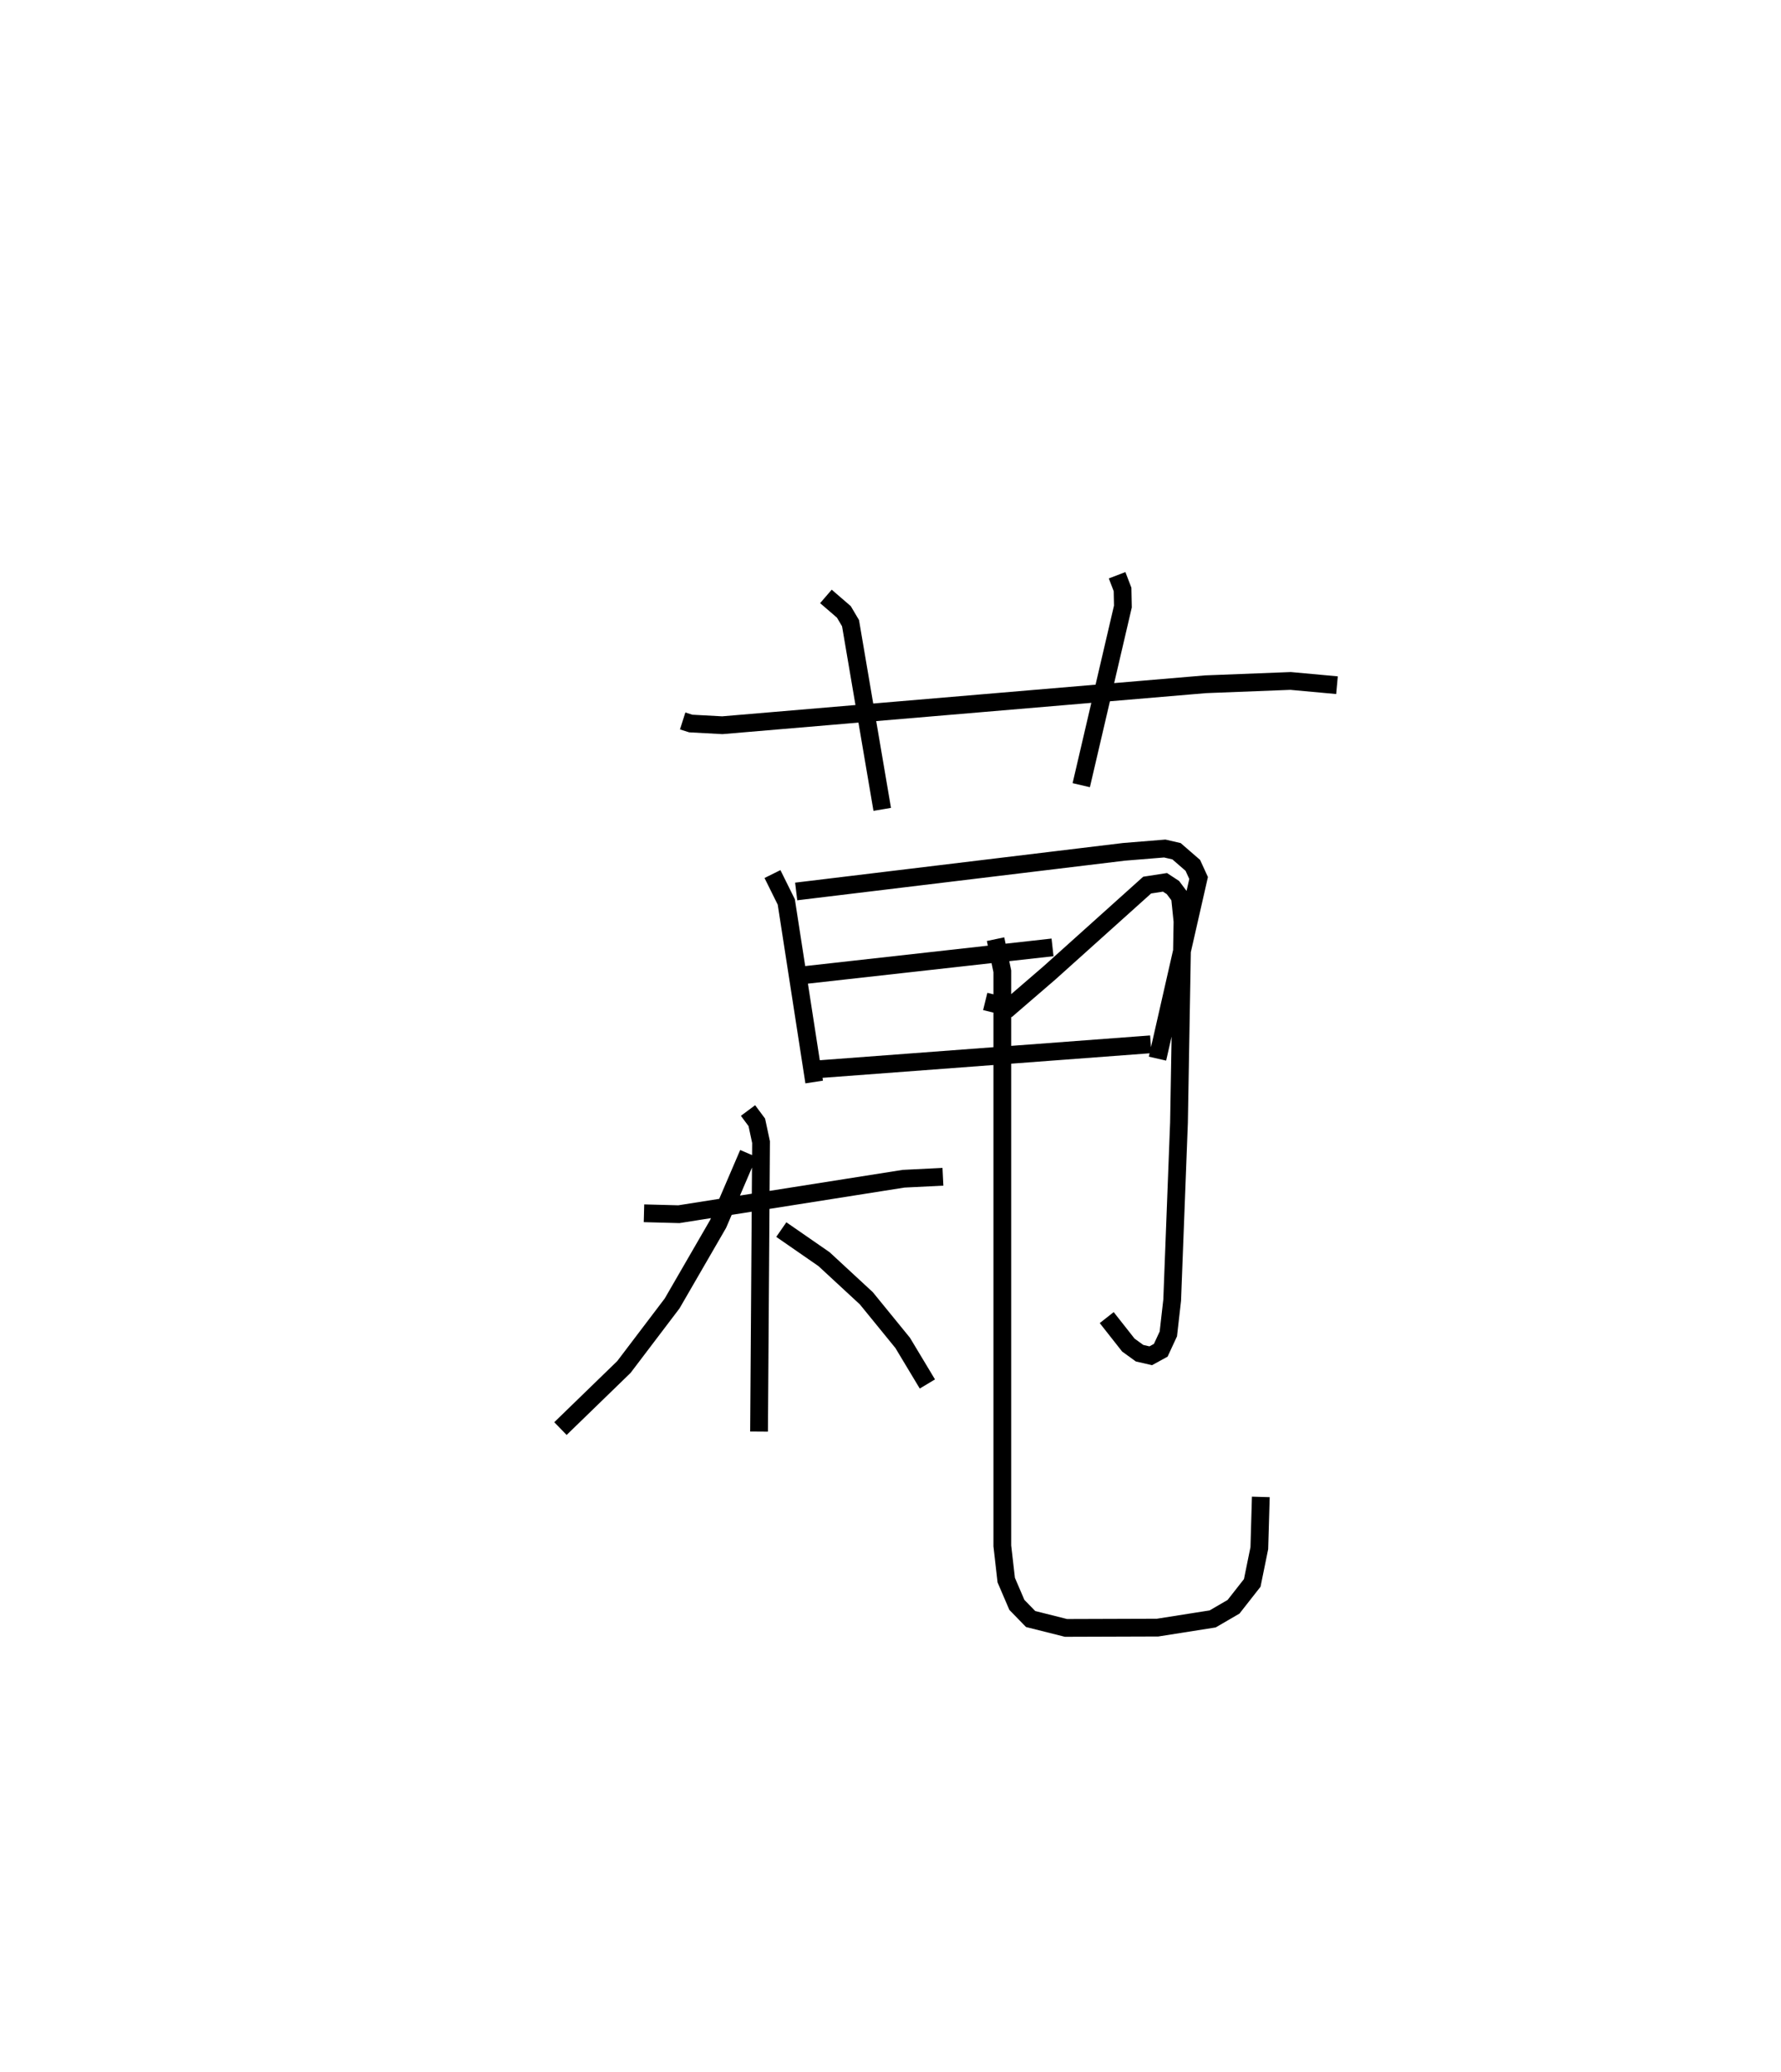 <?xml version="1.0" encoding="utf-8" ?>
<svg baseProfile="full" height="116.648" version="1.1" width="100.283" xmlns="http://www.w3.org/2000/svg" xmlns:ev="http://www.w3.org/2001/xml-events" xmlns:xlink="http://www.w3.org/1999/xlink"><defs /><rect fill="white" height="116.648" width="100.283" x="0" y="0" /><path d="M25,25 m0.0,0.0 m13.439,15.588 l0.455,0.145 1.778,0.096 l27.204,-2.306 4.794,-0.187 l2.612,0.239 m-28.777,-4.998 l1.011,0.872 0.375,0.634 l1.785,10.483 m13.225,-13.181 l0.307,0.8 0.019,0.962 l-2.345,10.057 m-17.386,5.004 l0.778,1.57 1.57,10.137 m-1.013,-10.727 l18.453,-2.231 2.3,-0.187 l0.664,0.153 0.916,0.794 l0.326,0.712 -2.315,10.17 m-20.284,-4.658 l14.374,-1.605 m-13.448,6.88 l18.98,-1.424 m-28.536,9.513 l1.965,0.052 12.651,-1.997 l2.217,-0.11 m-10.976,-3.73 l0.495,0.665 0.239,1.115 l-0.112,16.295 m-0.603,-15.655 l-1.7,3.961 -2.592,4.48 l-2.714,3.577 -3.574,3.468 m12.436,-11.203 l2.407,1.666 2.38,2.201 l2.048,2.513 1.39,2.312 m3.257,-21.535 l1.362,0.335 2.252,-1.941 l5.504,-4.945 1.004,-0.155 l0.448,0.294 0.395,0.527 l0.142,1.38 -0.196,11.315 l-0.384,10.004 -0.216,1.902 l-0.427,0.922 -0.564,0.309 l-0.628,-0.144 -0.632,-0.457 l-1.219,-1.548 m-6.259,-21.305 l0.381,1.808 7.042637269091058e-05,32.35 l0.22,1.925 0.599,1.396 l0.775,0.796 1.991,0.5 l5.158,-0.017 3.1,-0.489 l1.176,-0.684 1.053,-1.343 l0.399,-1.957 0.084,-2.885 " fill="none" stroke="black" stroke-width="1" /></svg>